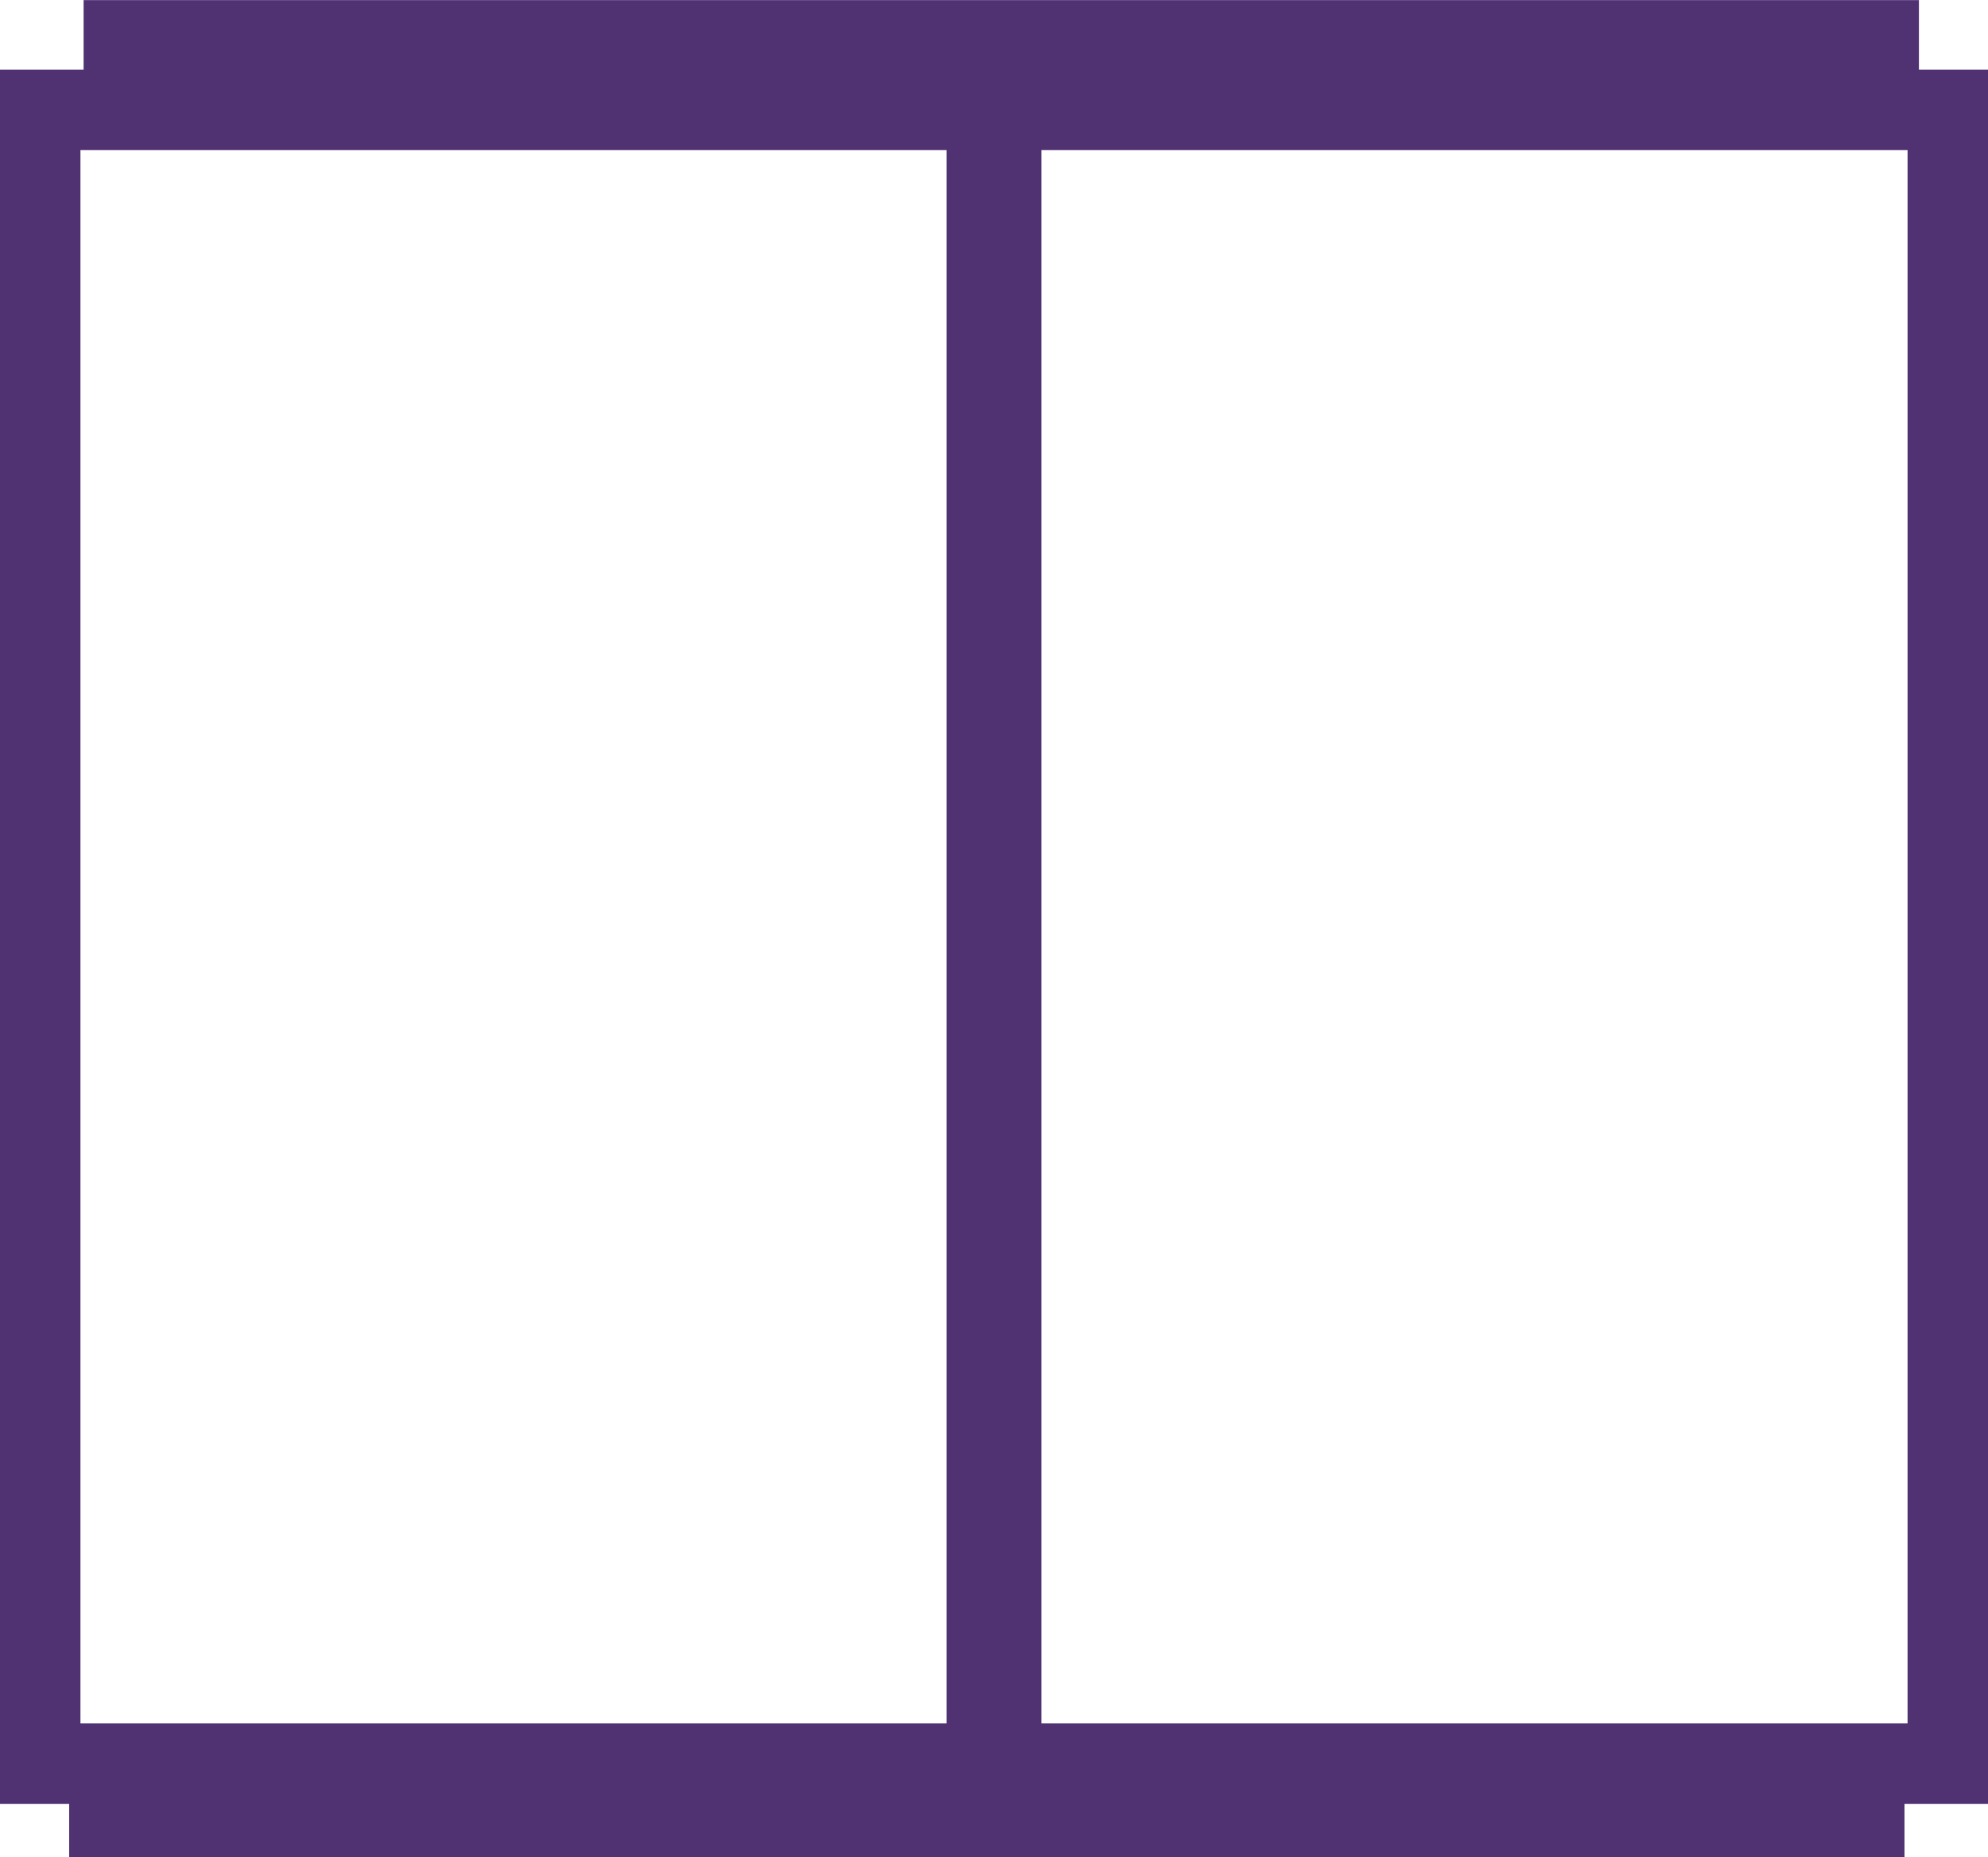<svg xmlns="http://www.w3.org/2000/svg" xmlns:xlink="http://www.w3.org/1999/xlink" width="23.972" height="22.394" viewBox="0 0 23.972 22.394">
  <defs>
    <clipPath id="clip-path">
      <rect id="Rectangle_17910" data-name="Rectangle 17910" width="23.972" height="22.394" transform="translate(0 0.001)" fill="none"/>
    </clipPath>
  </defs>
  <g id="Group_12" data-name="Group 12" transform="translate(0 0)">
    <g id="Group_11" data-name="Group 11" clip-path="url(#clip-path)">
      <rect id="Rectangle_17908" data-name="Rectangle 17908" width="11.587" height="19.939" transform="translate(0.485 1.325)" fill="none" stroke="#503273" stroke-width="0.97"/>
      <rect id="Rectangle_17909" data-name="Rectangle 17909" width="11.587" height="19.939" transform="translate(11.9 1.325)" fill="none" stroke="#503273" stroke-width="0.97"/>
      <line id="Line_1329" data-name="Line 1329" x2="22.131" transform="translate(1.008 0.485)" fill="none" stroke="#503273" stroke-width="0.97"/>
      <line id="Line_1330" data-name="Line 1330" x2="22.131" transform="translate(0.834 21.91)" fill="none" stroke="#503273" stroke-width="0.97"/>
    </g>
  </g>
</svg>

